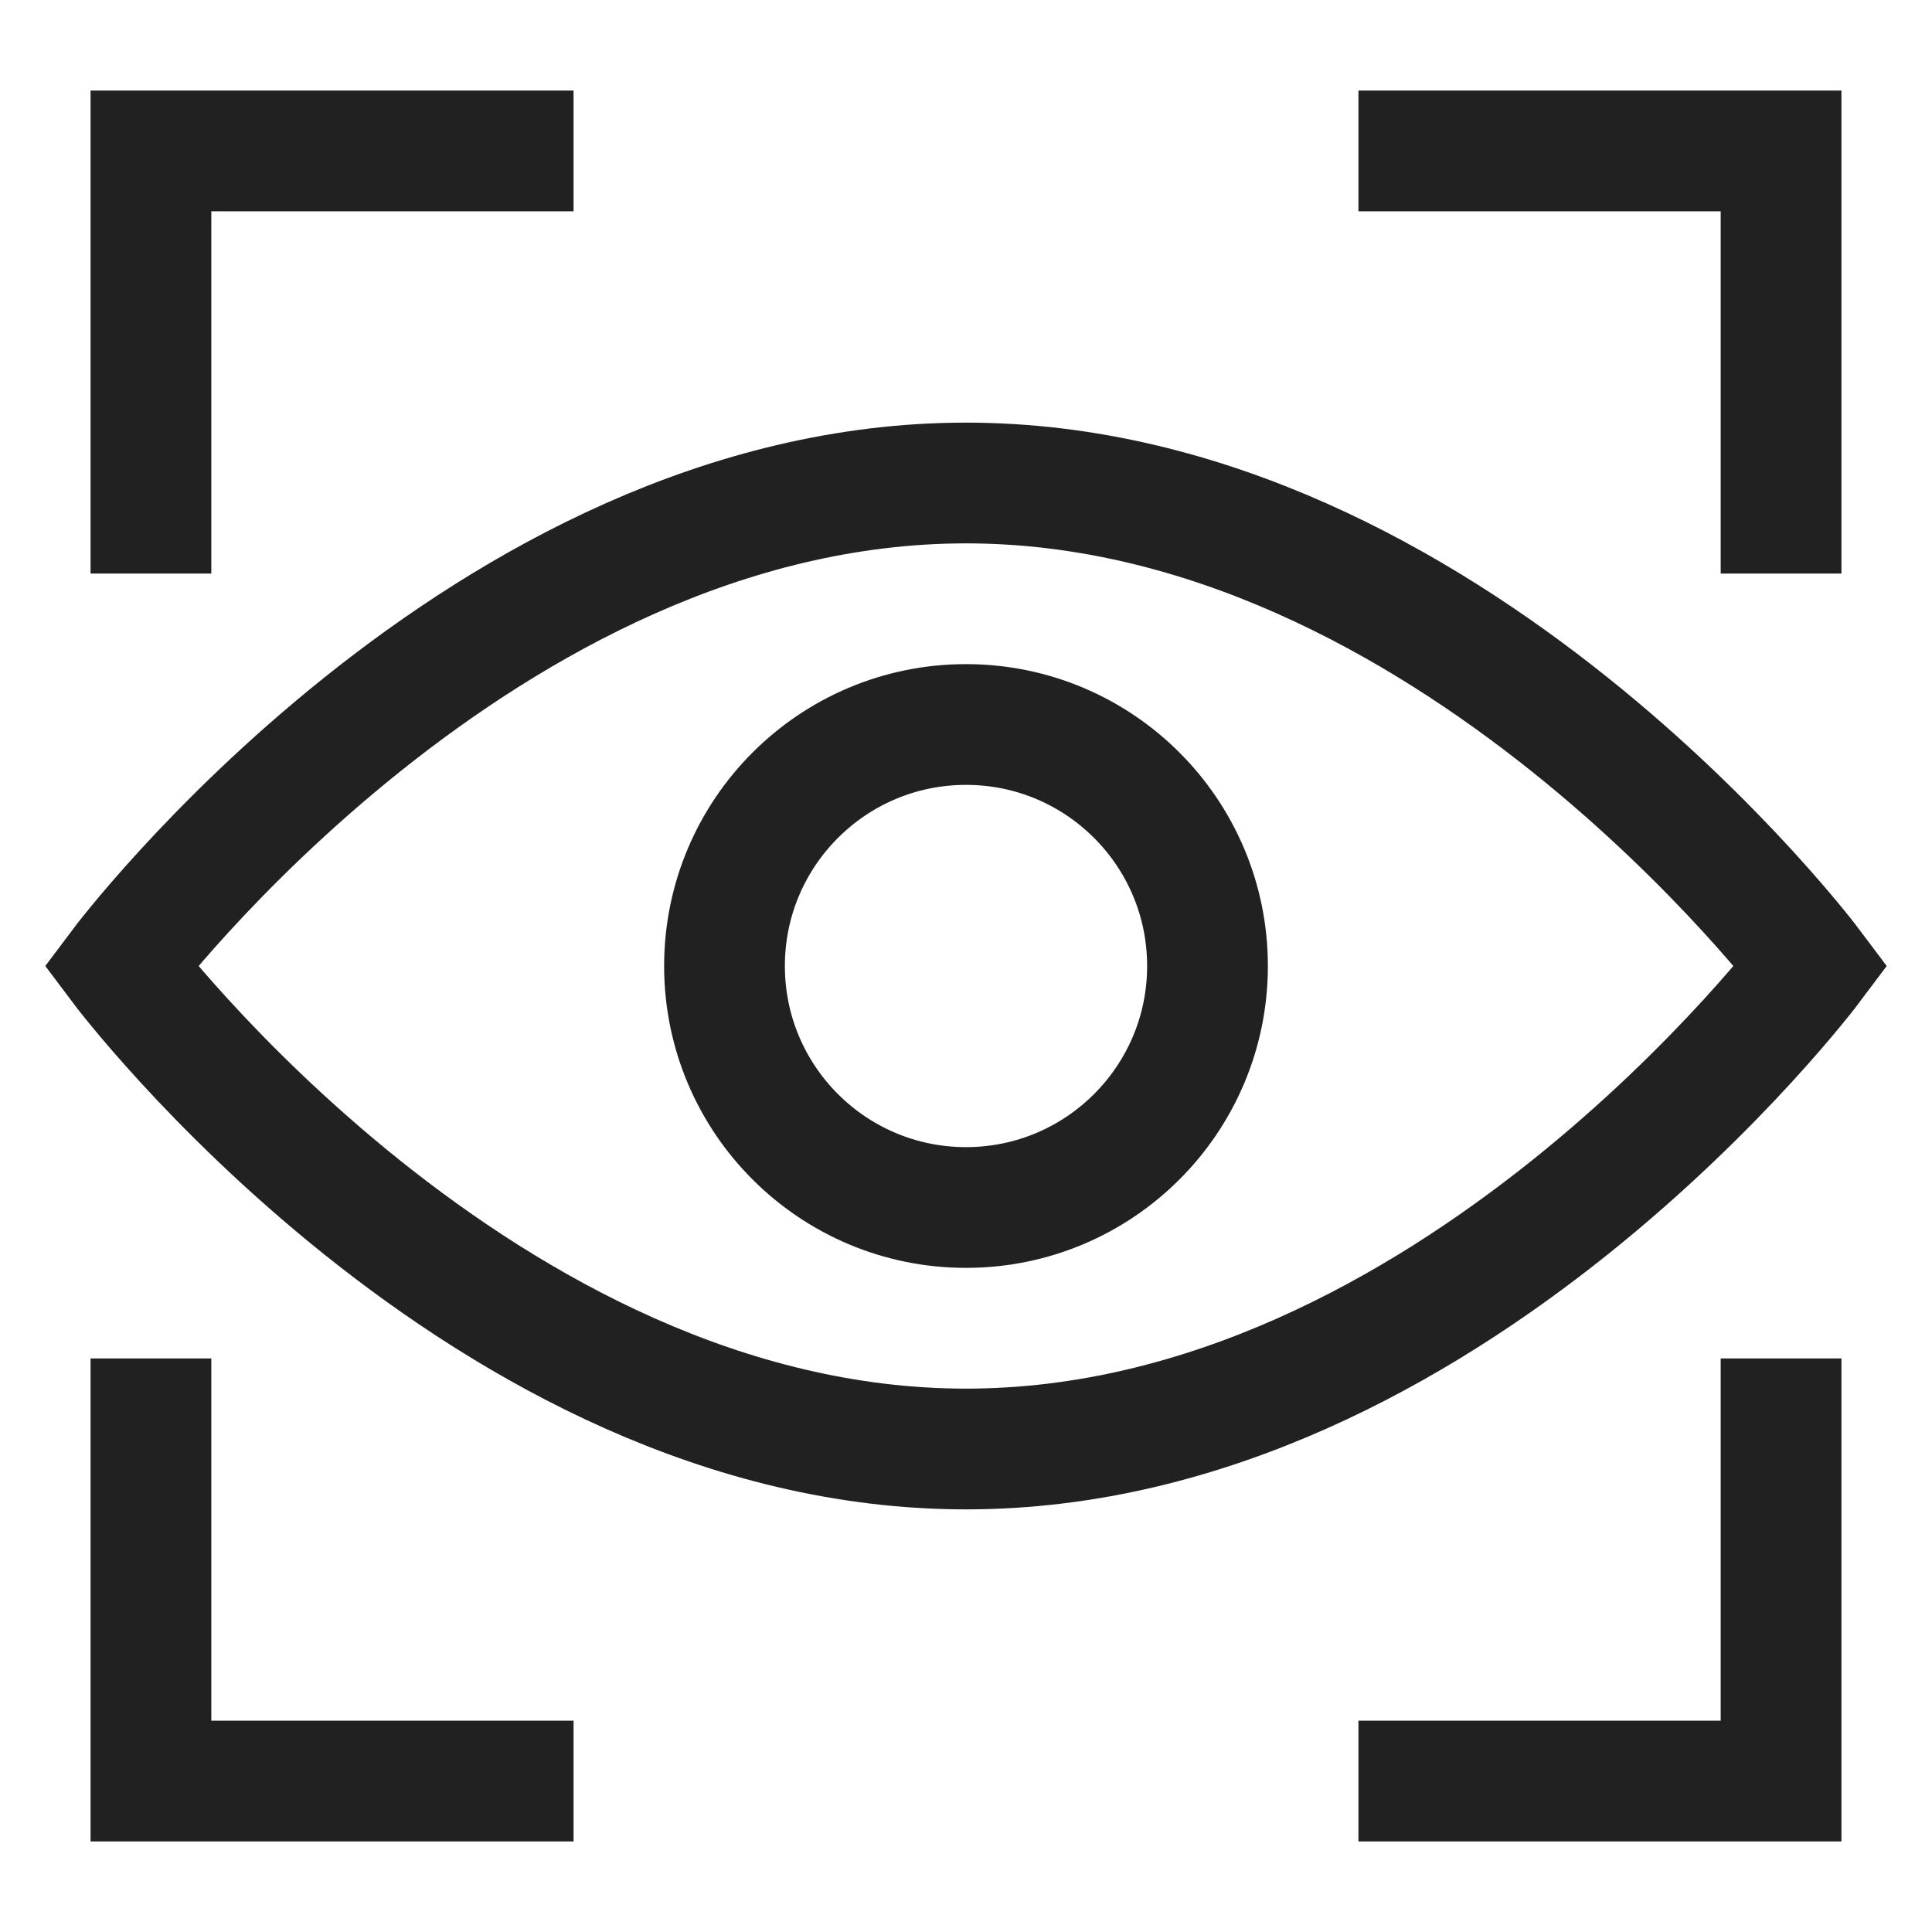 <svg xmlns="http://www.w3.org/2000/svg" height="64" width="64" viewBox="0 0 64 64"><title>eye recognition</title><g stroke-linecap="square" stroke-width="4" fill="none" stroke="#212121" stroke-linejoin="miter" class="nc-icon-wrapper" stroke-miterlimit="10"><polyline points="5 17 5 5 17 5" stroke="#212121"></polyline><polyline points="59 17 59 5 47 5" stroke="#212121"></polyline><polyline points="5 47 5 59 17 59" stroke="#212121"></polyline><polyline points="59 47 59 59 47 59" stroke="#212121"></polyline><path d="M4,32S16,16,32,16,60,32,60,32,48,48,32,48,4,32,4,32Z"></path><circle cx="32" cy="32" r="8" stroke="#212121"></circle></g></svg>